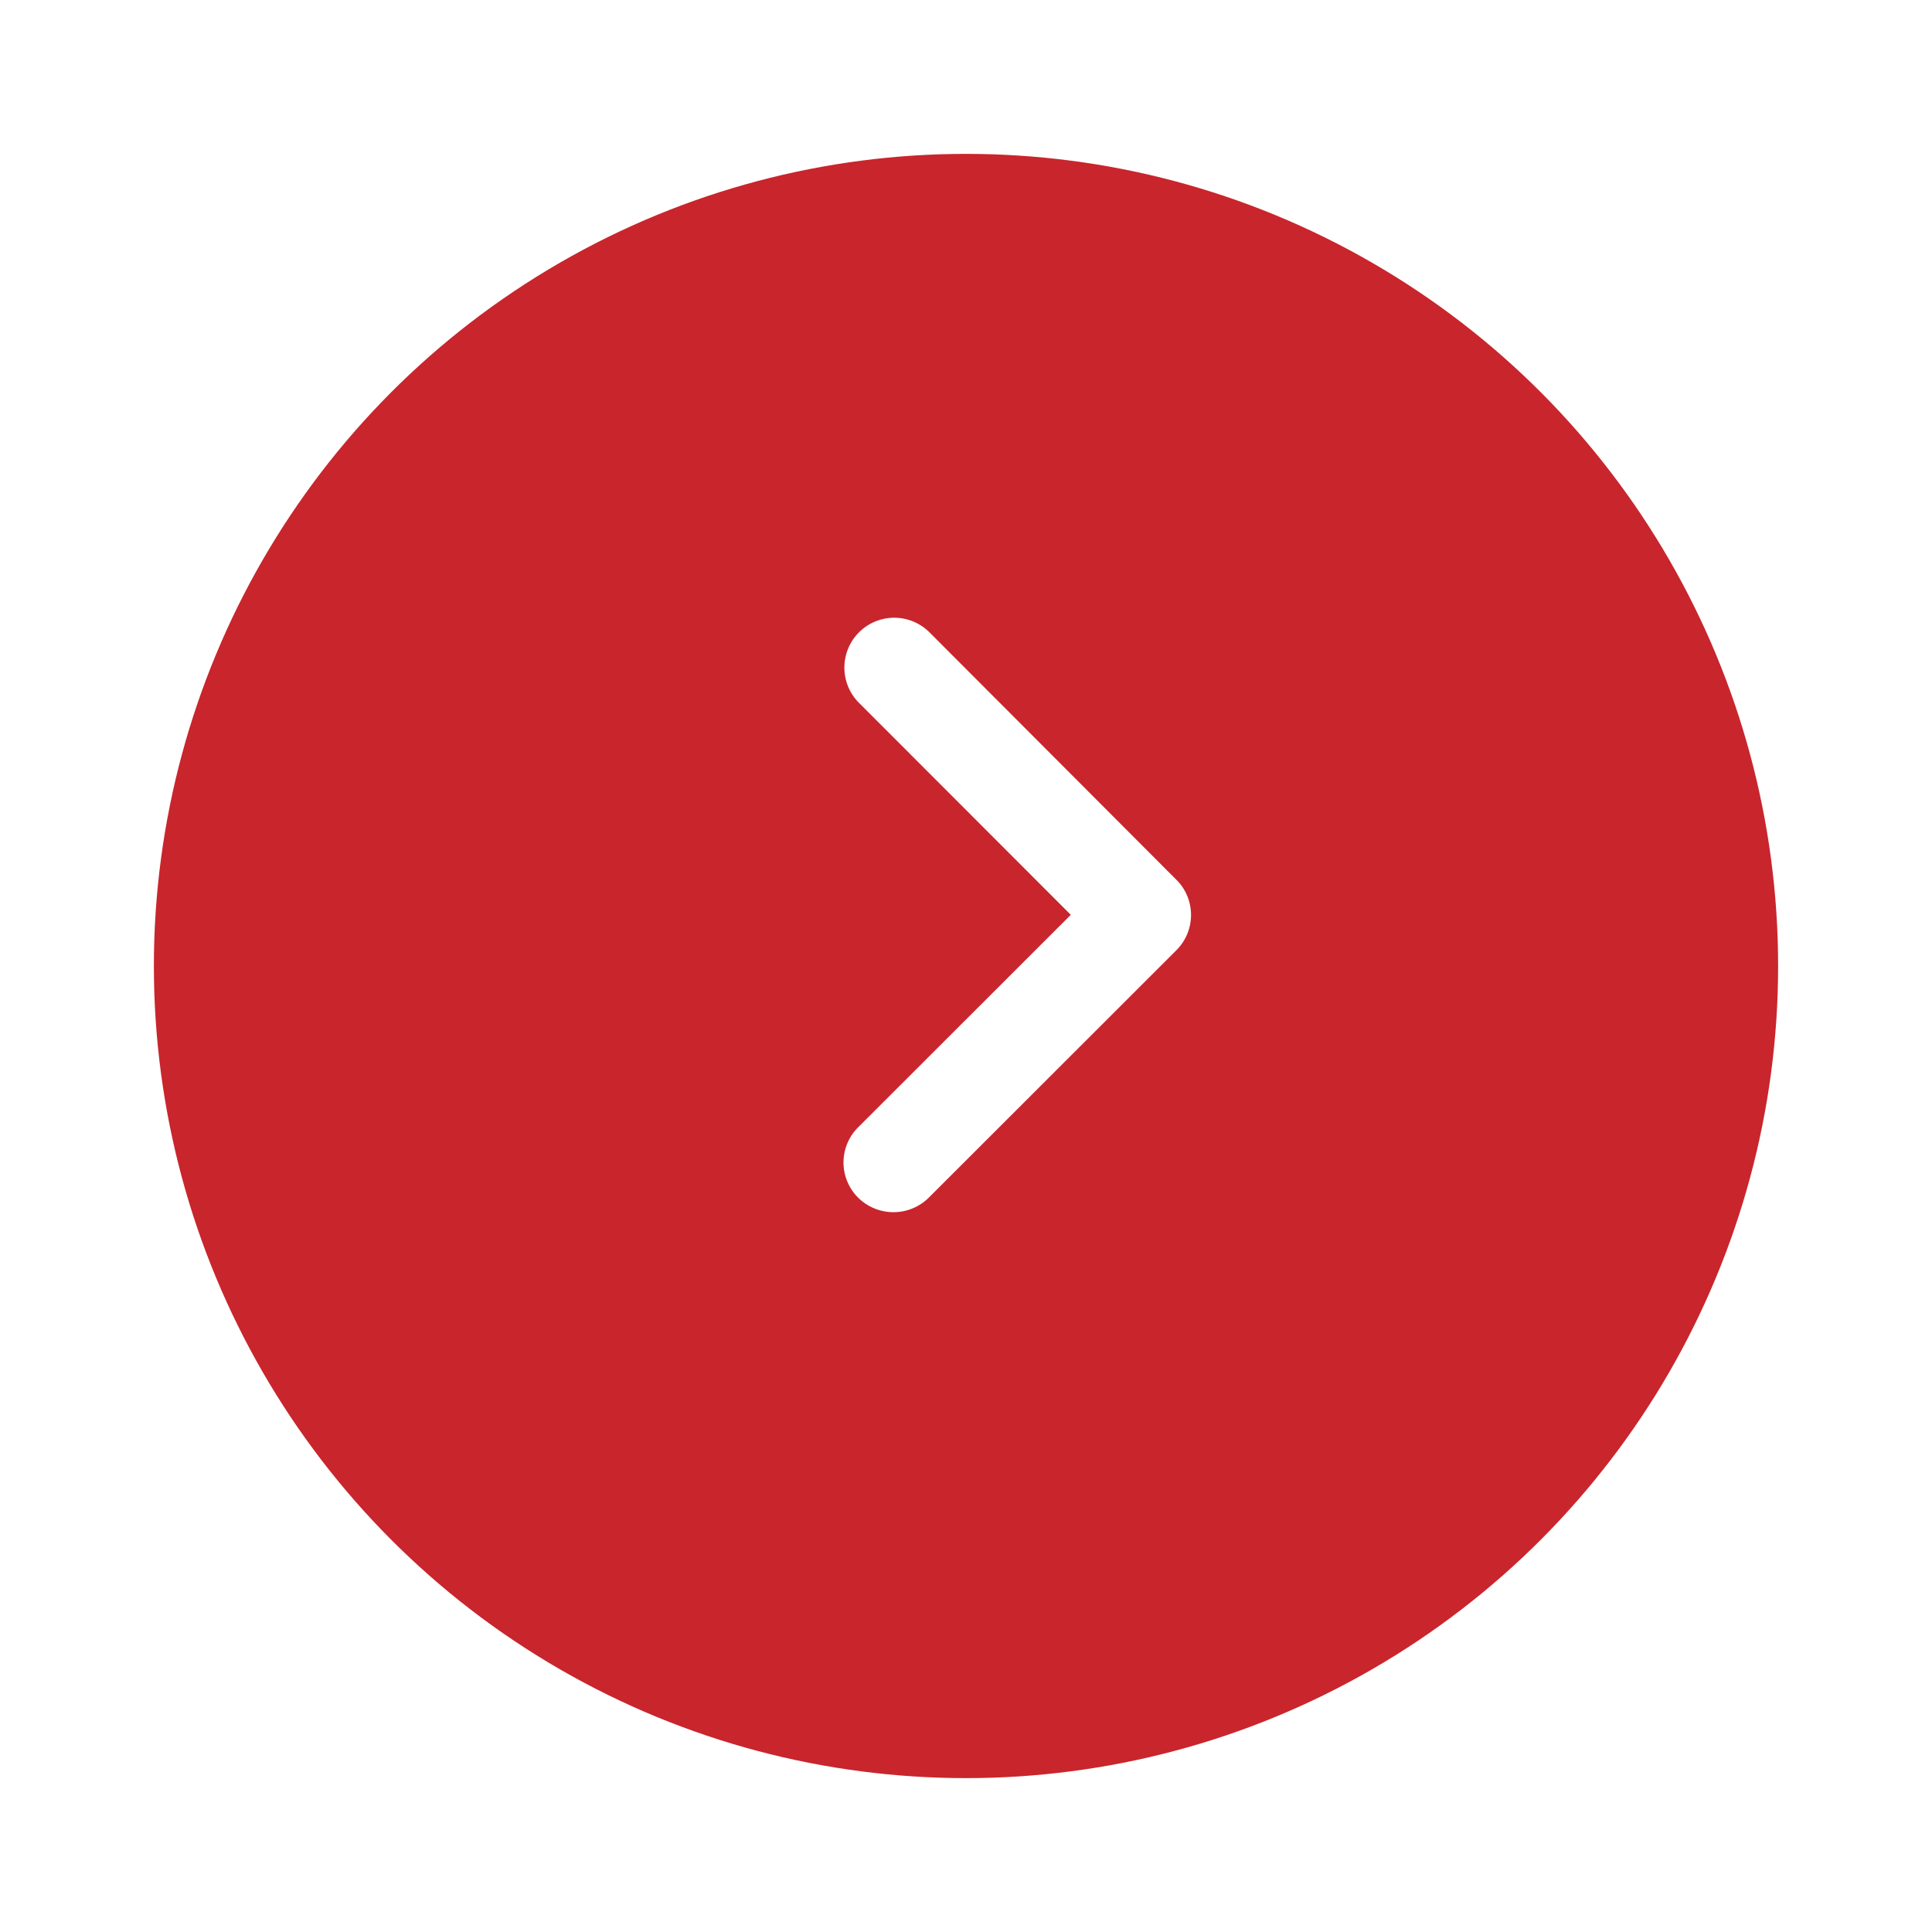 <svg xmlns="http://www.w3.org/2000/svg" xmlns:xlink="http://www.w3.org/1999/xlink" width="113" height="113" viewBox="0 0 113 113">
  <defs>
    <filter id="Ellipse_43" x="0" y="0" width="113" height="113" filterUnits="userSpaceOnUse">
      <feOffset dy="3" input="SourceAlpha"/>
      <feGaussianBlur stdDeviation="3" result="blur"/>
      <feFlood flood-opacity="0.161"/>
      <feComposite operator="in" in2="blur"/>
      <feComposite in="SourceGraphic"/>
    </filter>
  </defs>
  <g id="Group_27548" data-name="Group 27548" transform="translate(579 2104) rotate(180)">
    <g transform="matrix(-1, 0, 0, -1, 579, 2104)" filter="url(#Ellipse_43)">
      <circle id="Ellipse_43-2" data-name="Ellipse 43" cx="47.5" cy="47.5" r="47.5" transform="translate(104 101) rotate(180)" fill="#c9252c"/>
    </g>
    <path id="Flèche" d="M17.072,23.088,29.861,10.309a2.4,2.4,0,0,0,0-3.411,2.435,2.435,0,0,0-3.421,0L11.95,21.378a2.411,2.411,0,0,0-.07,3.331l14.55,14.58a2.416,2.416,0,0,0,3.421-3.411Z" transform="translate(498.592 2027.405)" fill="#fff" stroke="#fff" stroke-width="1"/>
  </g>
</svg>
